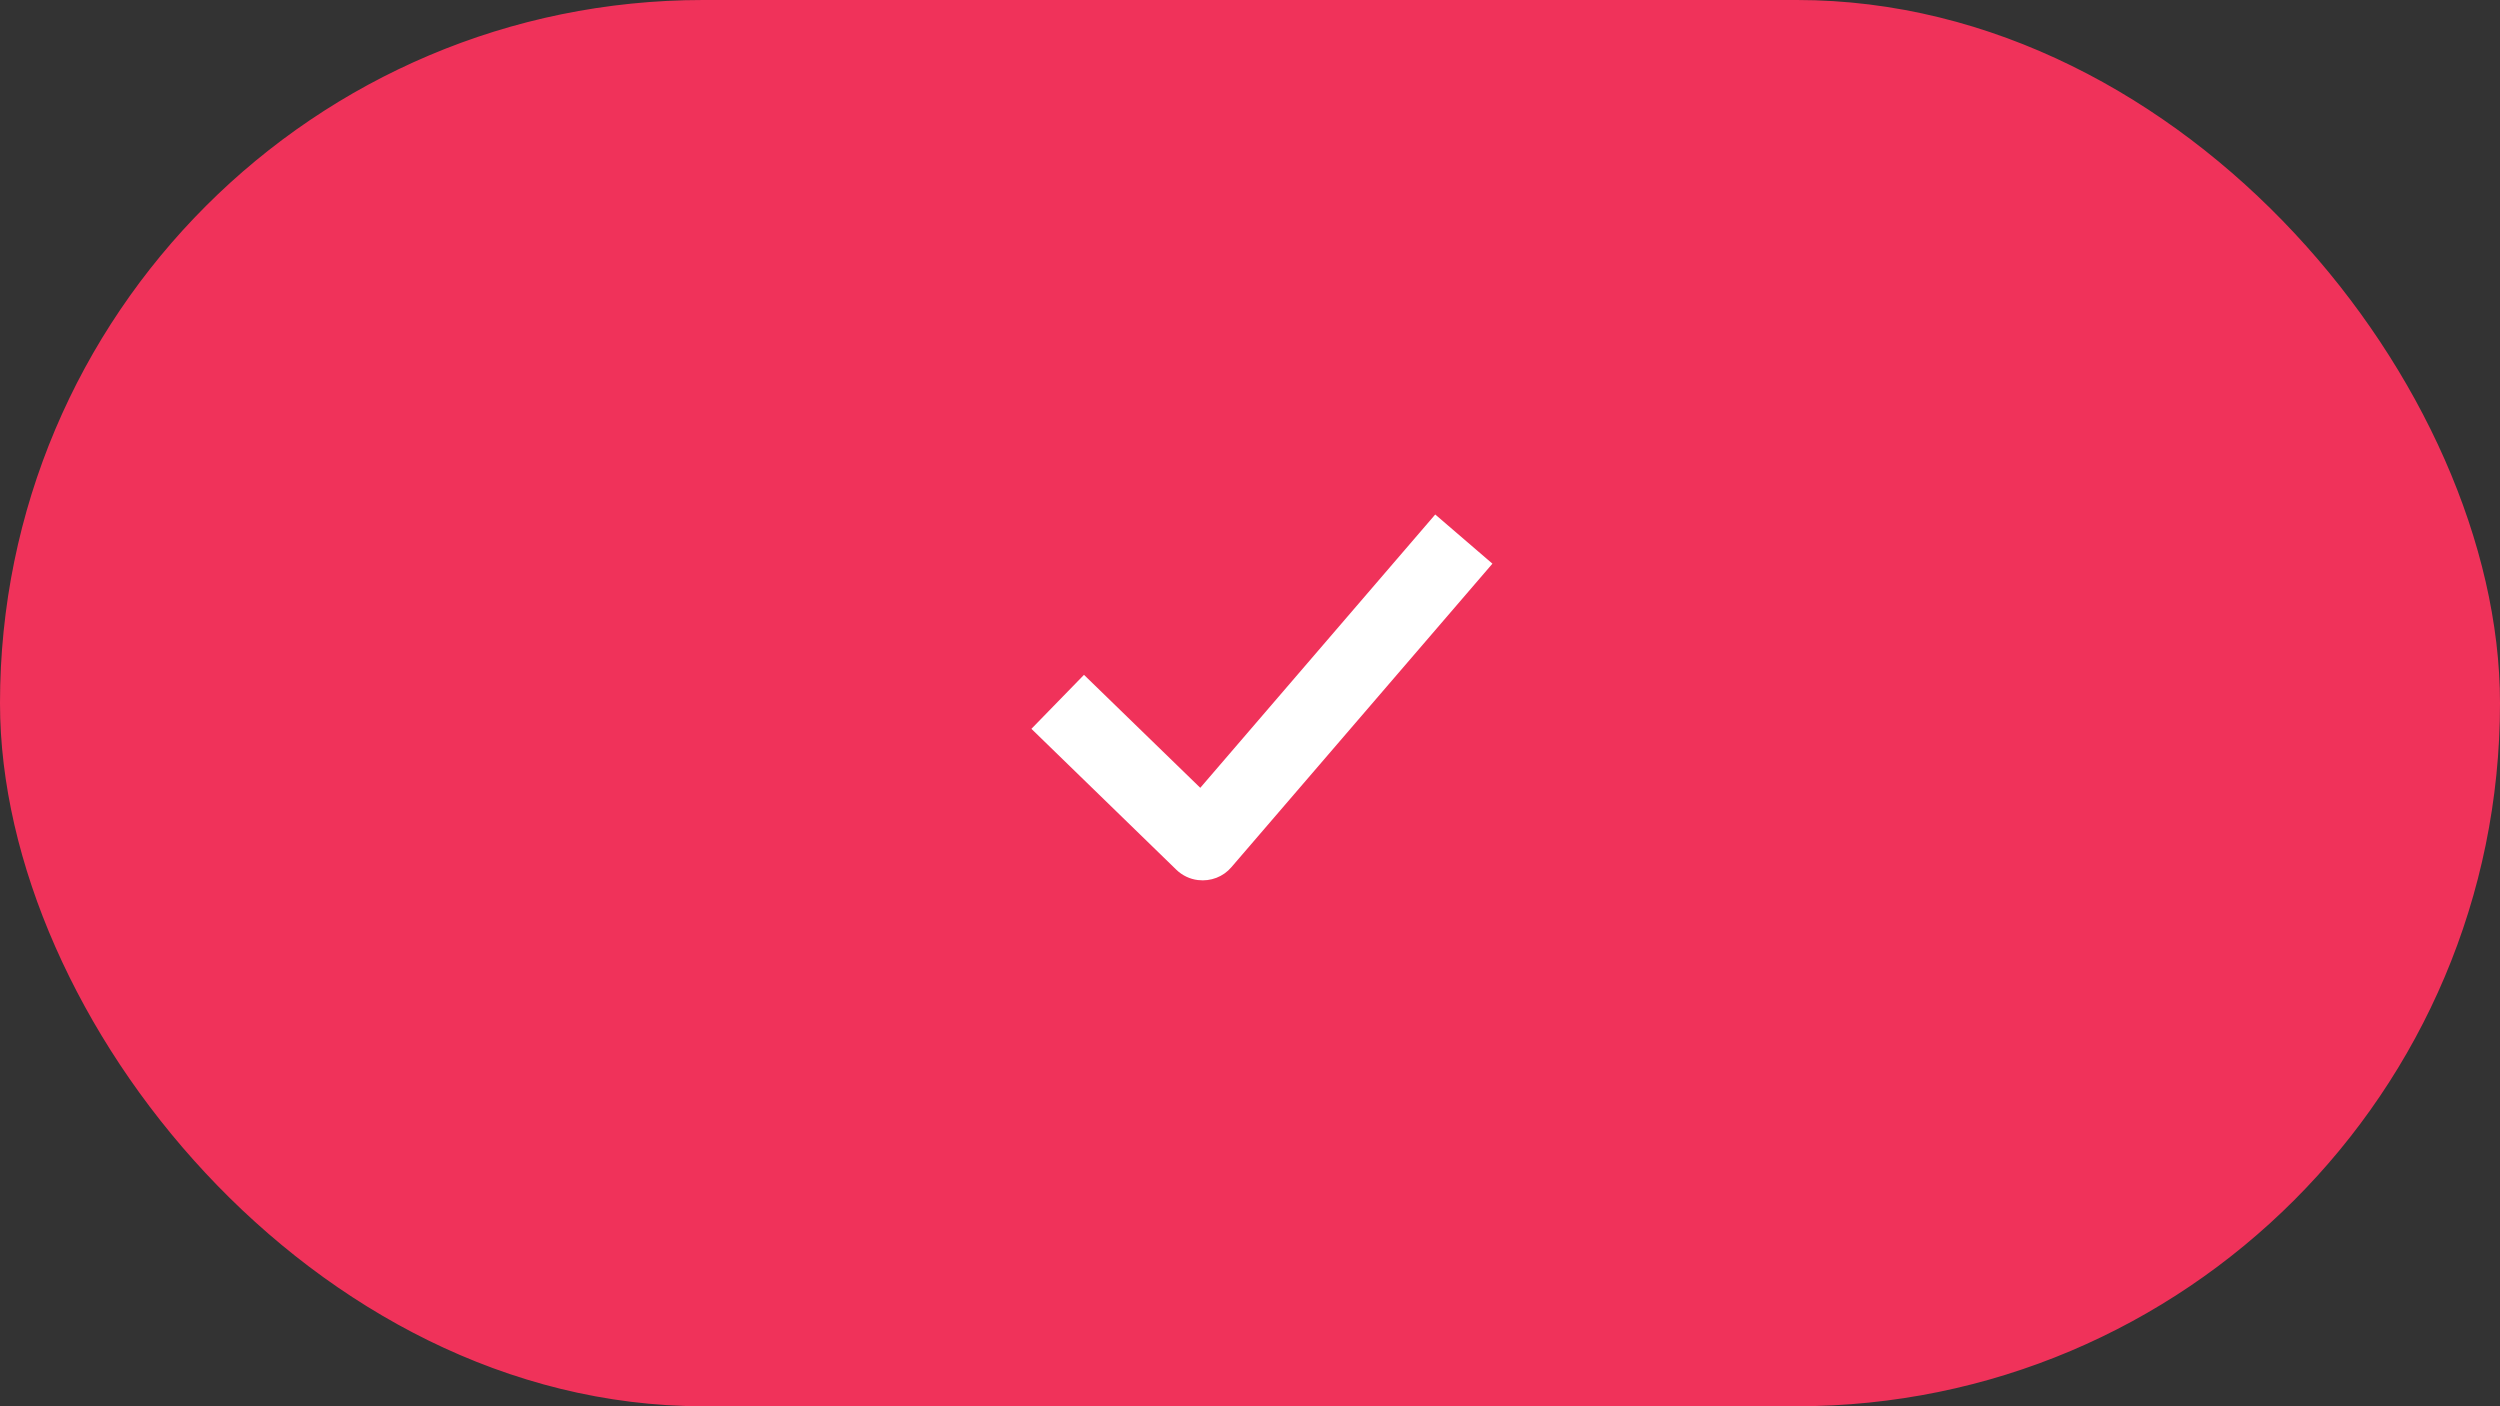 <svg xmlns="http://www.w3.org/2000/svg" width="64" height="36" viewBox="0 0 64 36" fill="none">
  <rect x="0" y="0" width="64" height="36" fill="#333333" stroke="none"/>
  <rect x="0.5" y="0.5" width="63" height="35" rx="17.5" fill="#F0325A" stroke="#F0325A"/>
  <path d="M30.669 22.53C30.459 22.505 30.264 22.411 30.113 22.264L26.404 18.658L27.75 17.276L30.727 20.168L36.742 13.171L38.206 14.43L31.523 22.201C31.42 22.322 31.288 22.415 31.14 22.472C30.991 22.529 30.831 22.549 30.674 22.53L30.669 22.53Z" fill="white"/>
</svg>